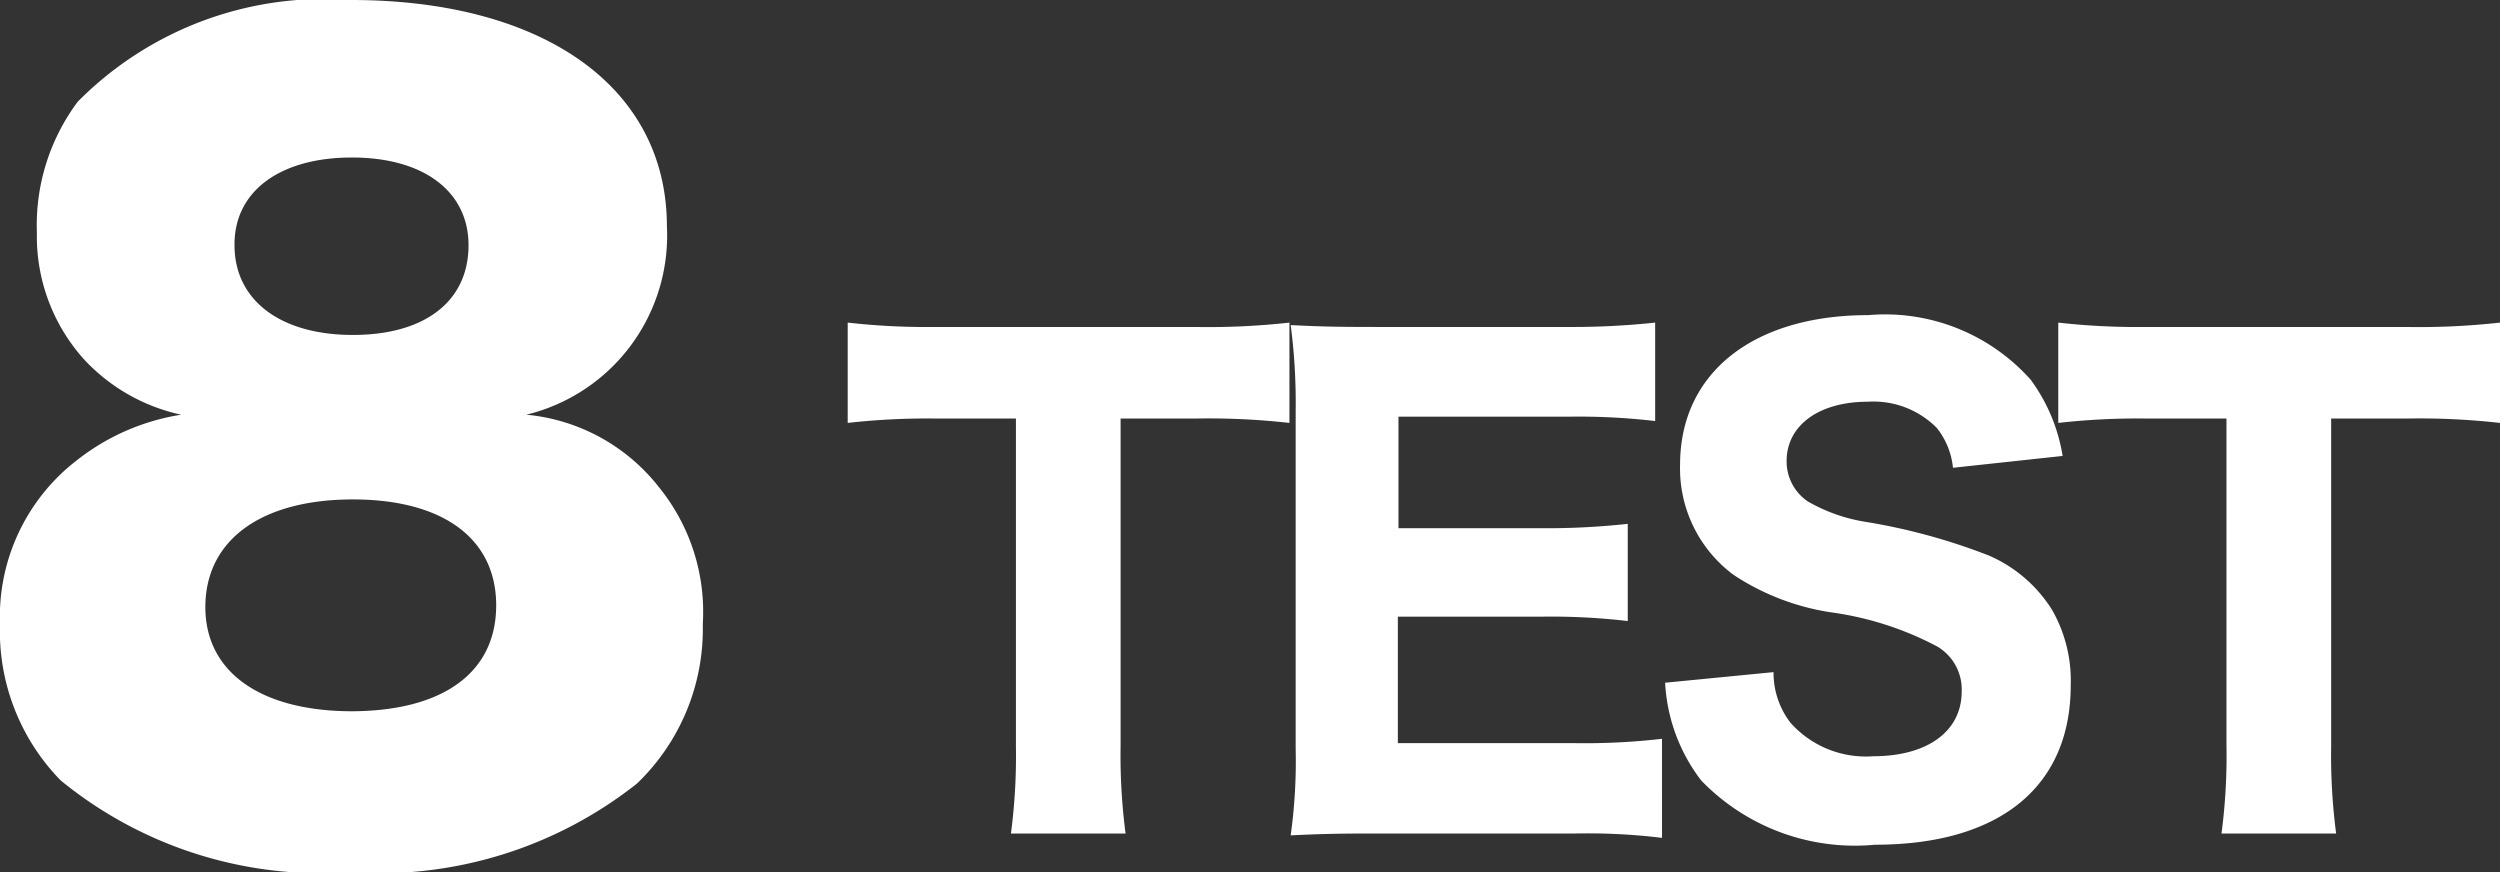 <svg xmlns="http://www.w3.org/2000/svg" viewBox="0 0 40.126 14">
  <rect x="0" y="0" width="40.126" height="14" fill="#333333" stroke="none"/>
  <defs>
    <style>
      .cls-1 {
        fill: #fff;
      }
    </style>
  </defs>
  <g id="グループ化_31" data-name="グループ化 31" transform="translate(-819.544 -257.832)">
    <path id="パス_97" data-name="パス 97" class="cls-1" d="M8.992-6.512a2.958,2.958,0,0,0,2.256-3.024c0-2.224-1.968-3.632-5.072-3.632a5.563,5.563,0,0,0-4.384,1.632,3.313,3.313,0,0,0-.656,2.1A2.951,2.951,0,0,0,1.9-7.392a2.991,2.991,0,0,0,1.552.88,3.612,3.612,0,0,0-1.68.736A3.168,3.168,0,0,0,.544-3.152,3.425,3.425,0,0,0,1.52-.64,6.606,6.606,0,0,0,6.16.832,6.671,6.671,0,0,0,10.768-.592a3.437,3.437,0,0,0,1.056-2.56,3.172,3.172,0,0,0-.7-2.192A3.067,3.067,0,0,0,8.992-6.512Zm-2.8-4.128c1.152,0,1.872.544,1.872,1.408,0,.9-.7,1.44-1.856,1.44-1.168,0-1.9-.56-1.9-1.44C4.3-10.1,5.04-10.64,6.192-10.64Zm.016,5.488c1.44,0,2.3.624,2.3,1.7s-.848,1.7-2.336,1.7C4.72-1.76,3.84-2.384,3.84-3.424,3.84-4.5,4.736-5.152,6.208-5.152Z" transform="translate(819 271)"/>
    <path id="パス_96" data-name="パス 96" class="cls-1" d="M4.53-6.45h1.2a11.582,11.582,0,0,1,1.51.07V-7.99a11.786,11.786,0,0,1-1.51.07H1.57A11.369,11.369,0,0,1,.15-7.99v1.61a11.331,11.331,0,0,1,1.43-.07H2.85v5.26A9.529,9.529,0,0,1,2.77.21H4.61a9.616,9.616,0,0,1-.08-1.4Zm8.69,5.14a10.689,10.689,0,0,1-1.38.07H8.98V-3.27h2.29a10.517,10.517,0,0,1,1.4.07V-4.76a12.017,12.017,0,0,1-1.4.07H8.99V-6.48h2.73a10.551,10.551,0,0,1,1.39.07V-7.99a12.557,12.557,0,0,1-1.39.07H8.62c-.69,0-.95-.01-1.36-.03a9.537,9.537,0,0,1,.08,1.37v5.43A8.641,8.641,0,0,1,7.26.24C7.67.22,7.95.21,8.63.21h3.2a9.873,9.873,0,0,1,1.39.07Zm.05-.9a2.814,2.814,0,0,0,.58,1.57A3.43,3.43,0,0,0,16.64.39c2,0,3.14-.93,3.14-2.56a2.286,2.286,0,0,0-.3-1.21,2.252,2.252,0,0,0-1.01-.87,9.75,9.75,0,0,0-1.97-.54,2.7,2.7,0,0,1-.94-.33.775.775,0,0,1-.34-.65c0-.57.52-.95,1.3-.95a1.431,1.431,0,0,1,1.11.42,1.217,1.217,0,0,1,.26.64l1.76-.19a2.823,2.823,0,0,0-.51-1.22,3.13,3.13,0,0,0-2.61-1.04c-1.85,0-3.02.93-3.02,2.4a2.126,2.126,0,0,0,.86,1.77,3.889,3.889,0,0,0,1.56.6,5.1,5.1,0,0,1,1.71.55.8.8,0,0,1,.39.72c0,.64-.55,1.04-1.42,1.04a1.618,1.618,0,0,1-1.33-.54,1.316,1.316,0,0,1-.27-.81ZM23.96-6.45h1.2a11.582,11.582,0,0,1,1.51.07V-7.99a11.786,11.786,0,0,1-1.51.07H21a11.369,11.369,0,0,1-1.42-.07v1.61a11.331,11.331,0,0,1,1.43-.07h1.27v5.26A9.529,9.529,0,0,1,22.2.21h1.84a9.616,9.616,0,0,1-.08-1.4Z" transform="translate(833 271)"/>
  </g>
</svg>

